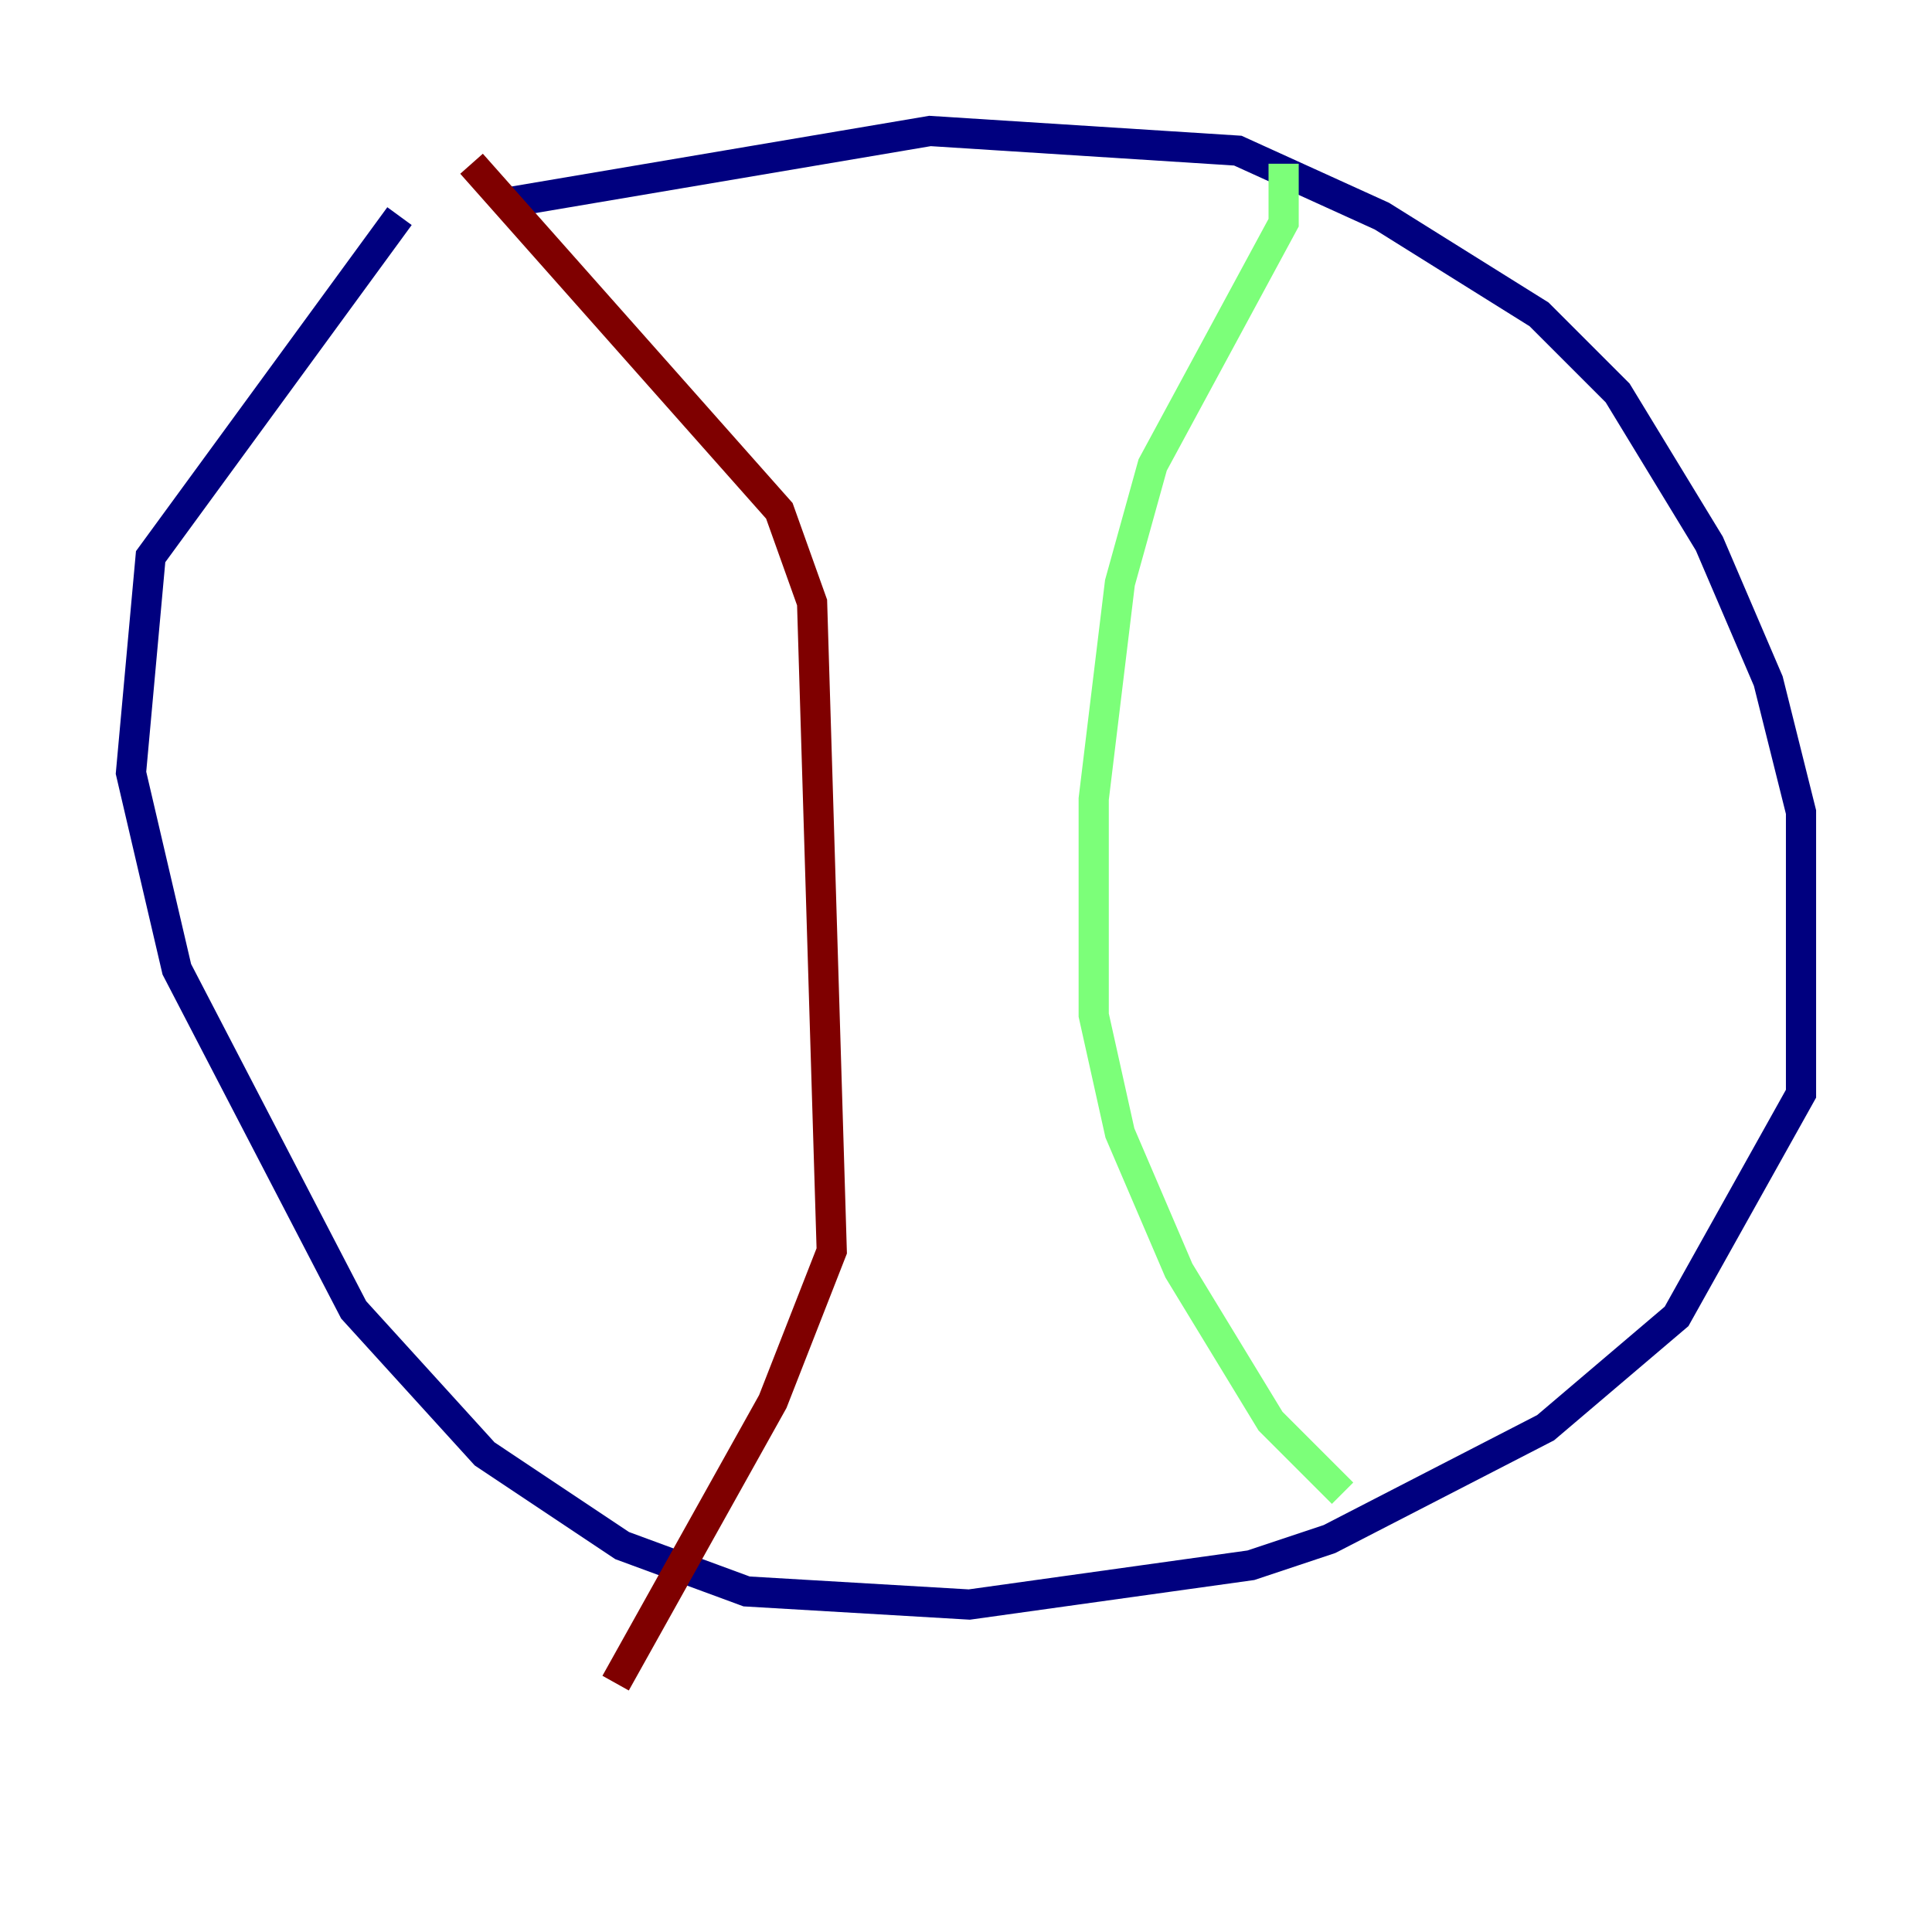 <?xml version="1.0" encoding="utf-8" ?>
<svg baseProfile="tiny" height="128" version="1.2" viewBox="0,0,128,128" width="128" xmlns="http://www.w3.org/2000/svg" xmlns:ev="http://www.w3.org/2001/xml-events" xmlns:xlink="http://www.w3.org/1999/xlink"><defs /><polyline fill="none" points="33.41,13.451 61.614,8.678 82.007,9.98 91.552,14.319 101.966,20.827 107.173,26.034 113.248,36.014 117.153,45.125 119.322,53.803 119.322,72.461 111.078,87.214 102.4,94.59 88.081,101.966 82.875,103.702 64.217,106.305 49.464,105.437 41.22,102.4 32.108,96.325 23.43,86.78 11.715,64.217 8.678,51.2 9.98,36.881 26.468,14.319" stroke="#00007f" stroke-width="2" /><polyline fill="none" points="85.044,10.848 85.044,14.752 76.366,30.807 74.197,38.617 72.461,52.936 72.461,67.254 74.197,75.064 78.102,84.176 84.176,94.156 88.949,98.929" stroke="#7cff79" stroke-width="2" /><polyline fill="none" points="31.241,10.848 51.634,33.844 53.803,39.919 55.105,82.875 51.2,92.854 40.786,111.512" stroke="#7f0000" stroke-width="2" /></svg>